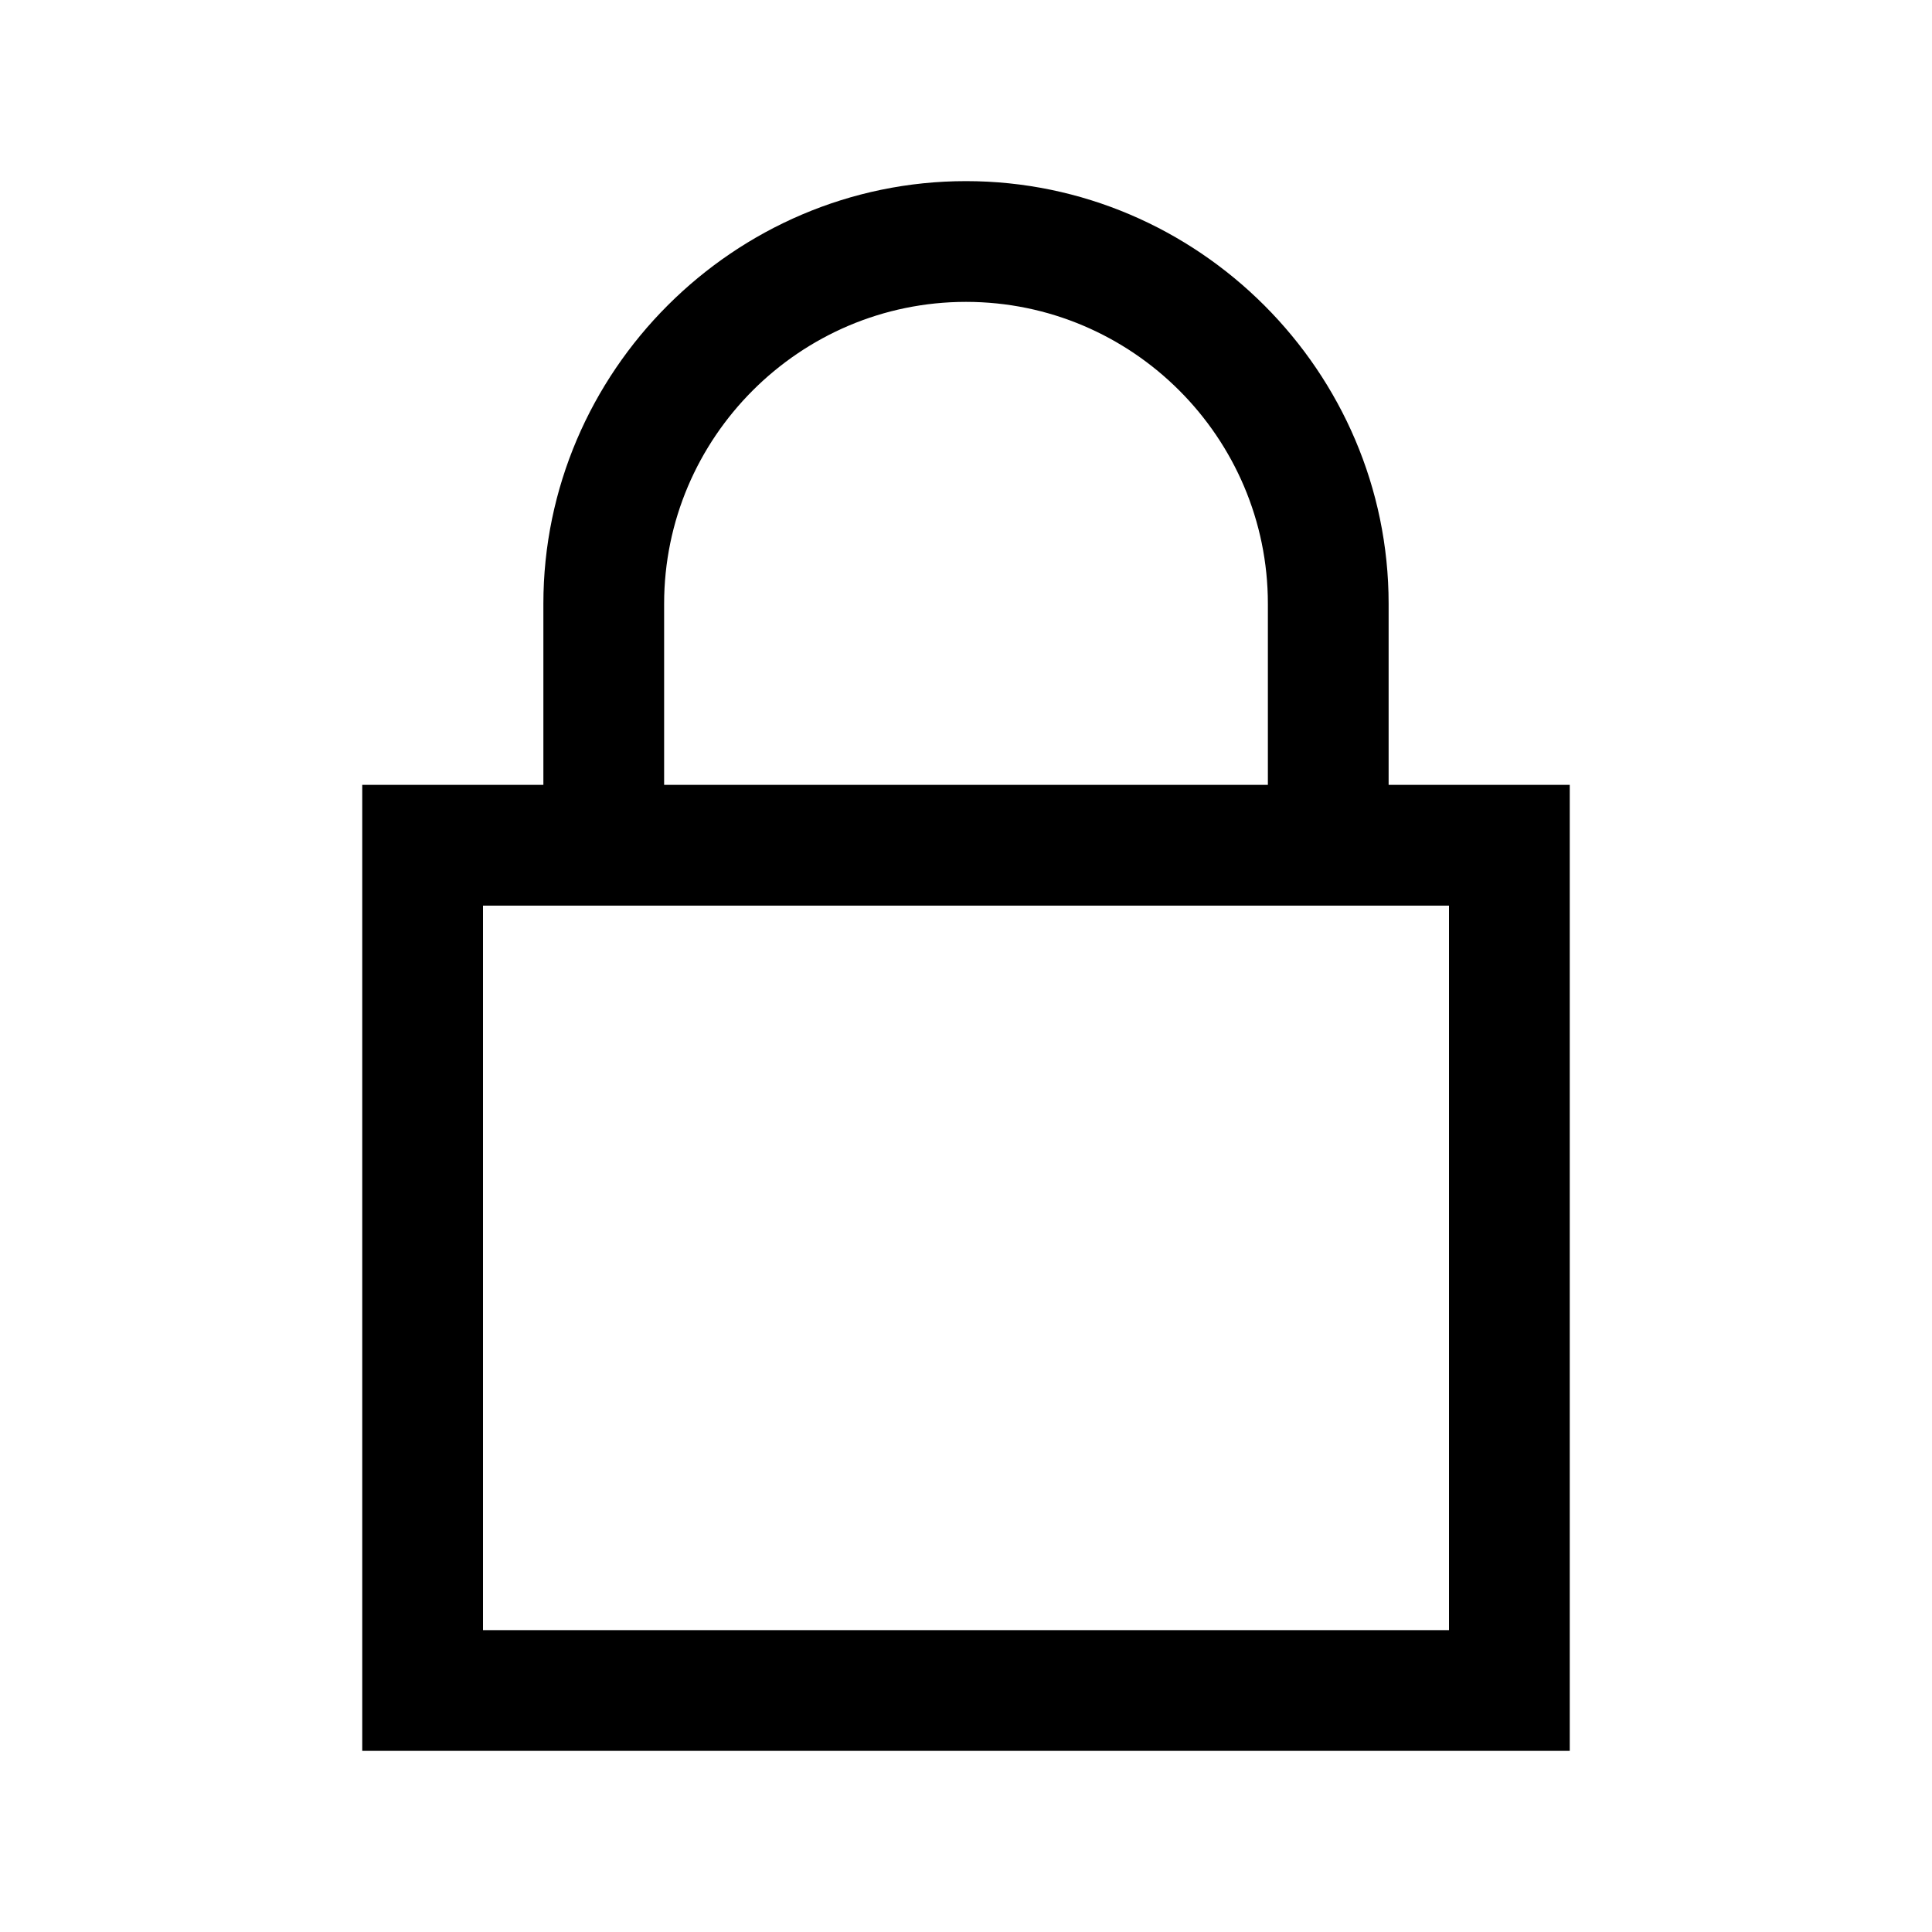 <svg width="24" height="24" viewBox="0 0 24 24" fill="none" xmlns="http://www.w3.org/2000/svg">
<path d="M12 2.25C9.117 2.25 6.75 4.617 6.75 7.5V9.75H4.5V21.75H19.5V9.75H17.25V7.5C17.25 4.617 14.883 2.25 12 2.25ZM12 3.75C14.065 3.75 15.75 5.435 15.75 7.5V9.75H8.25V7.5C8.25 5.435 9.935 3.75 12 3.75ZM6 11.25H18V20.25H6V11.25Z" fill="black"/>
</svg>
